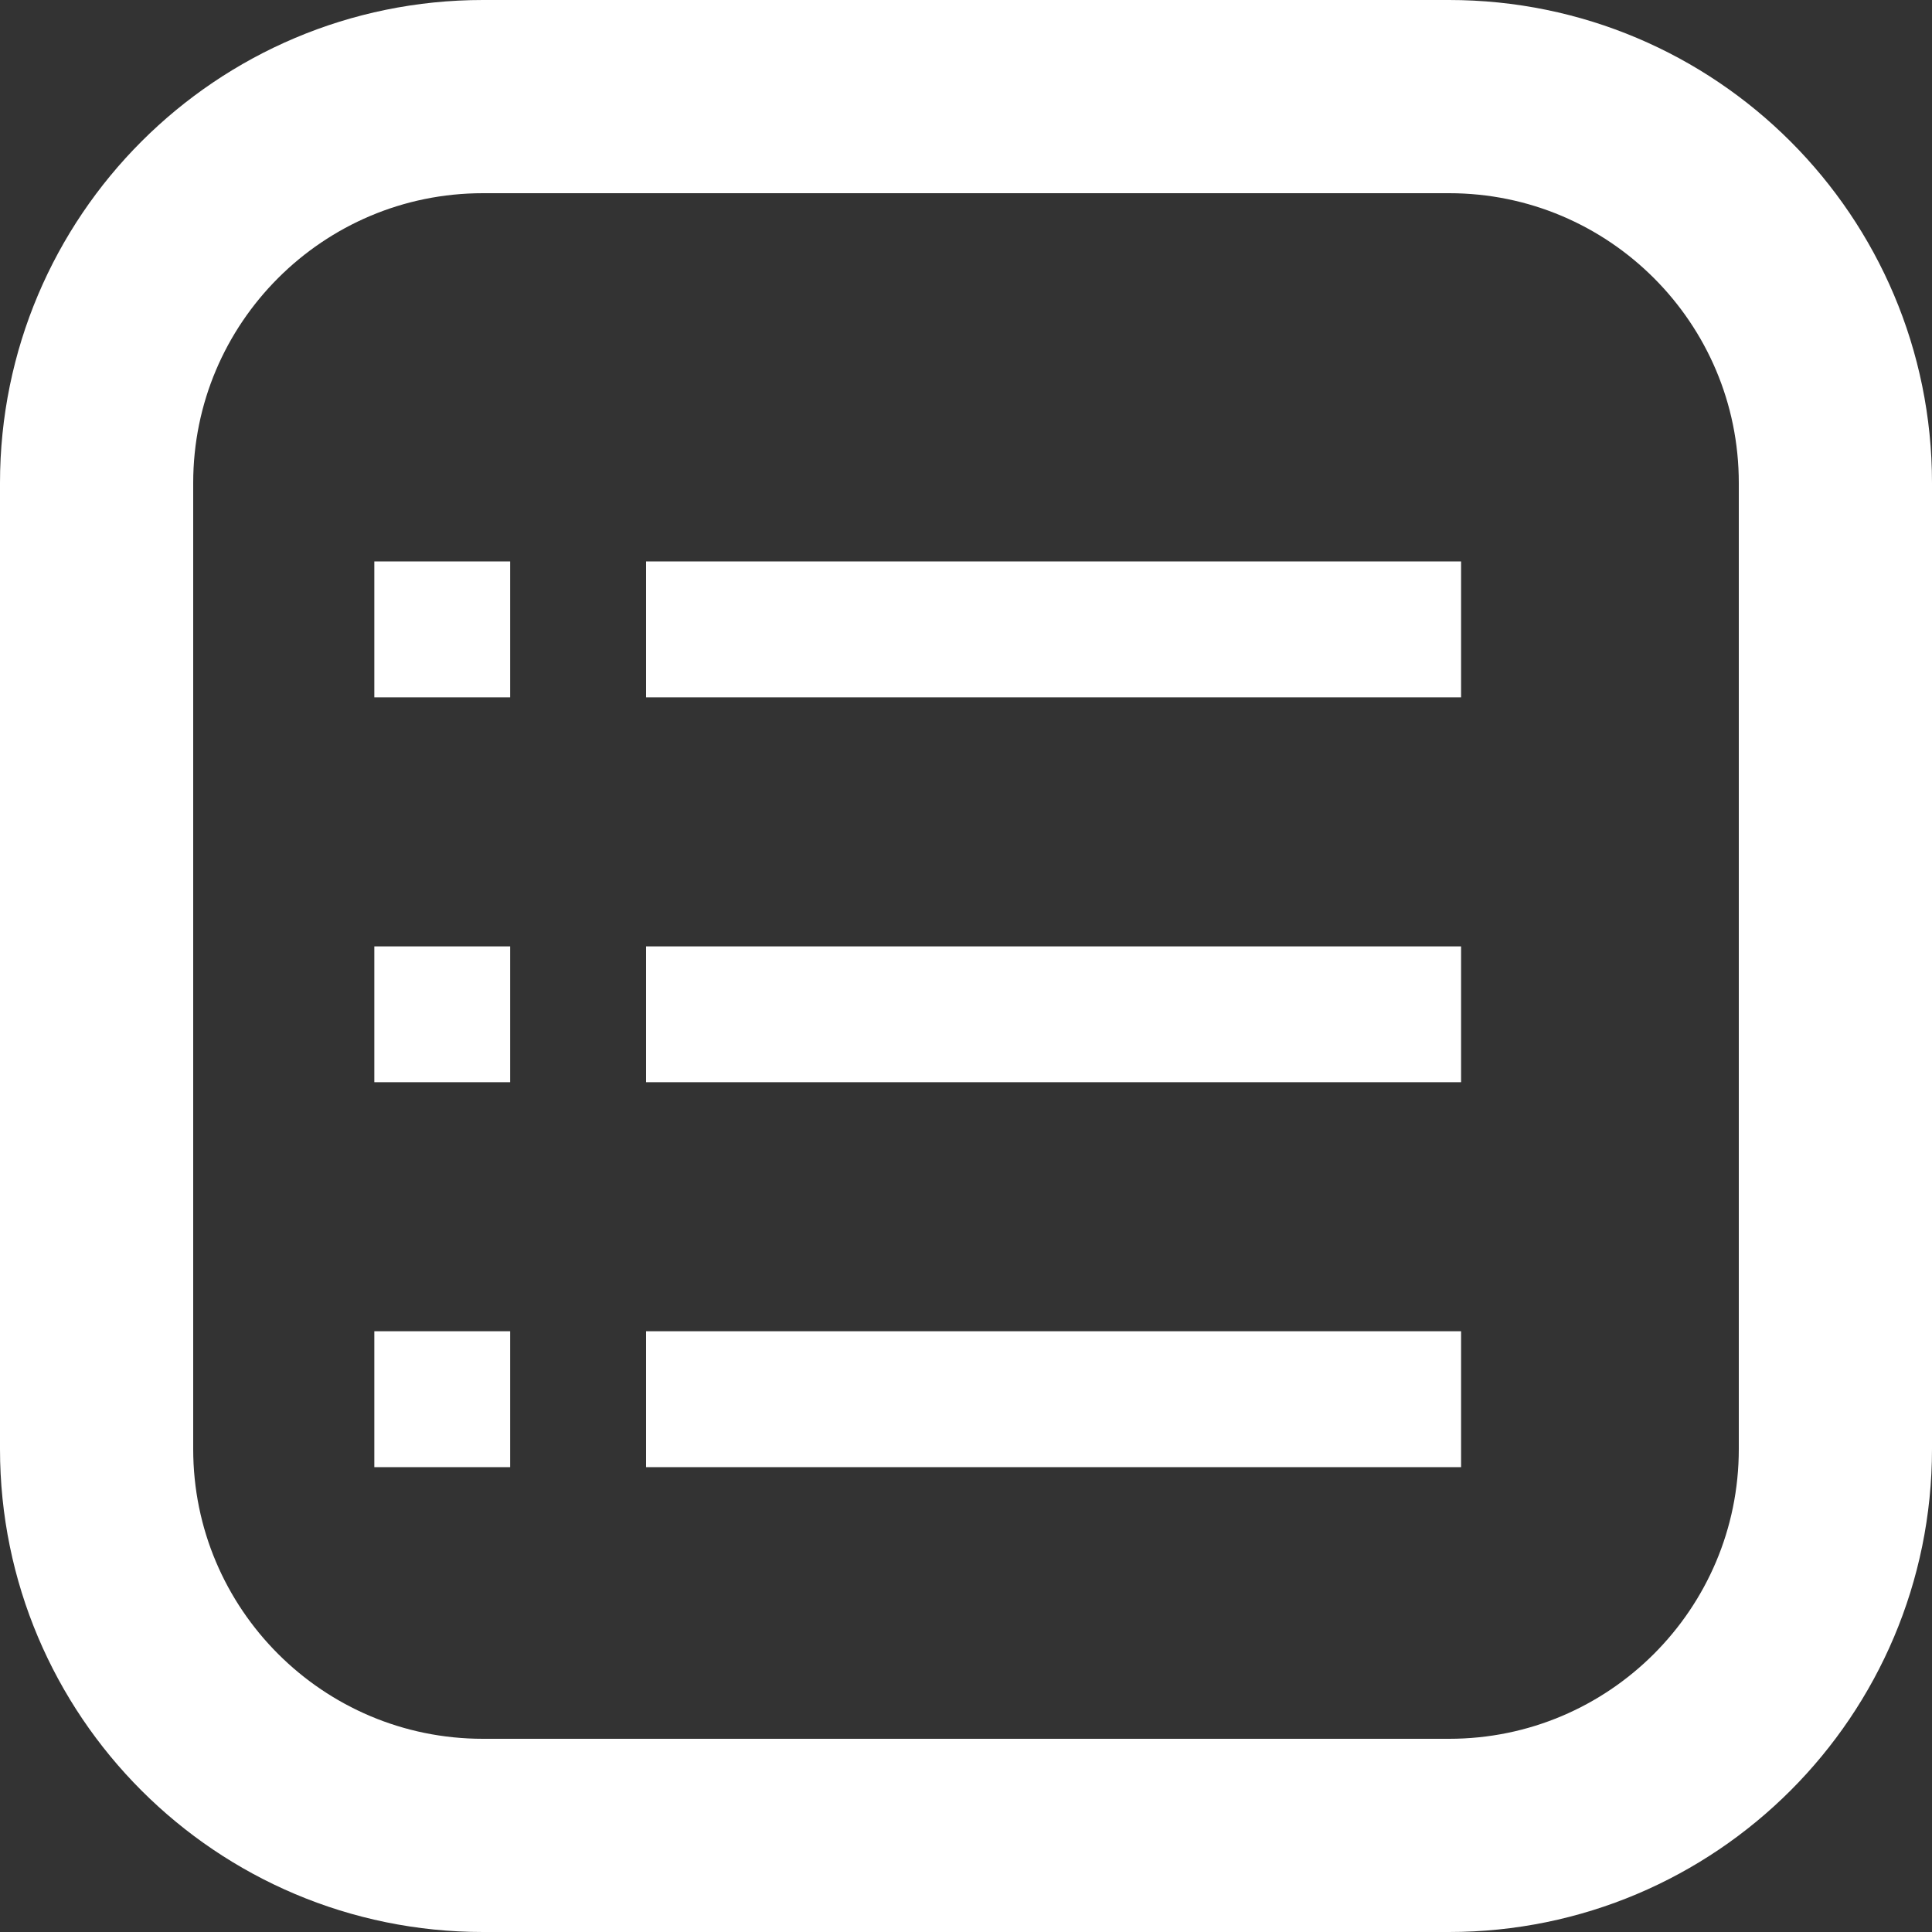 <svg width="20" height="20" viewBox="0 0 20 20" fill="none" xmlns="http://www.w3.org/2000/svg">
<rect x="0" y="0" width="20" height="20" fill="#333333" stroke="none"/>
<g clip-path="url(#clip0_1129_11644)">
<path d="M3.875 5.812H5.281V7.219H3.875V5.812ZM6.688 5.812H15.125V7.219H6.688V5.812ZM3.875 9.797H5.281V11.203H3.875V9.797ZM6.688 9.797H15.125V11.203H6.688V9.797ZM3.875 13.781H5.281V15.188H3.875V13.781ZM6.688 13.781H15.125V15.188H6.688V13.781Z" fill="white"/>
<path d="M15 1H5C2.791 1 1 2.791 1 5V15C1 17.209 2.791 19 5 19H15C17.209 19 19 17.209 19 15V5C19 2.791 17.209 1 15 1Z" stroke="white" stroke-width="2"/>
</g>
<defs>
<clipPath id="clip0_1129_11644">
<rect width="20" height="20" fill="white"/>
</clipPath>
</defs>
</svg>
